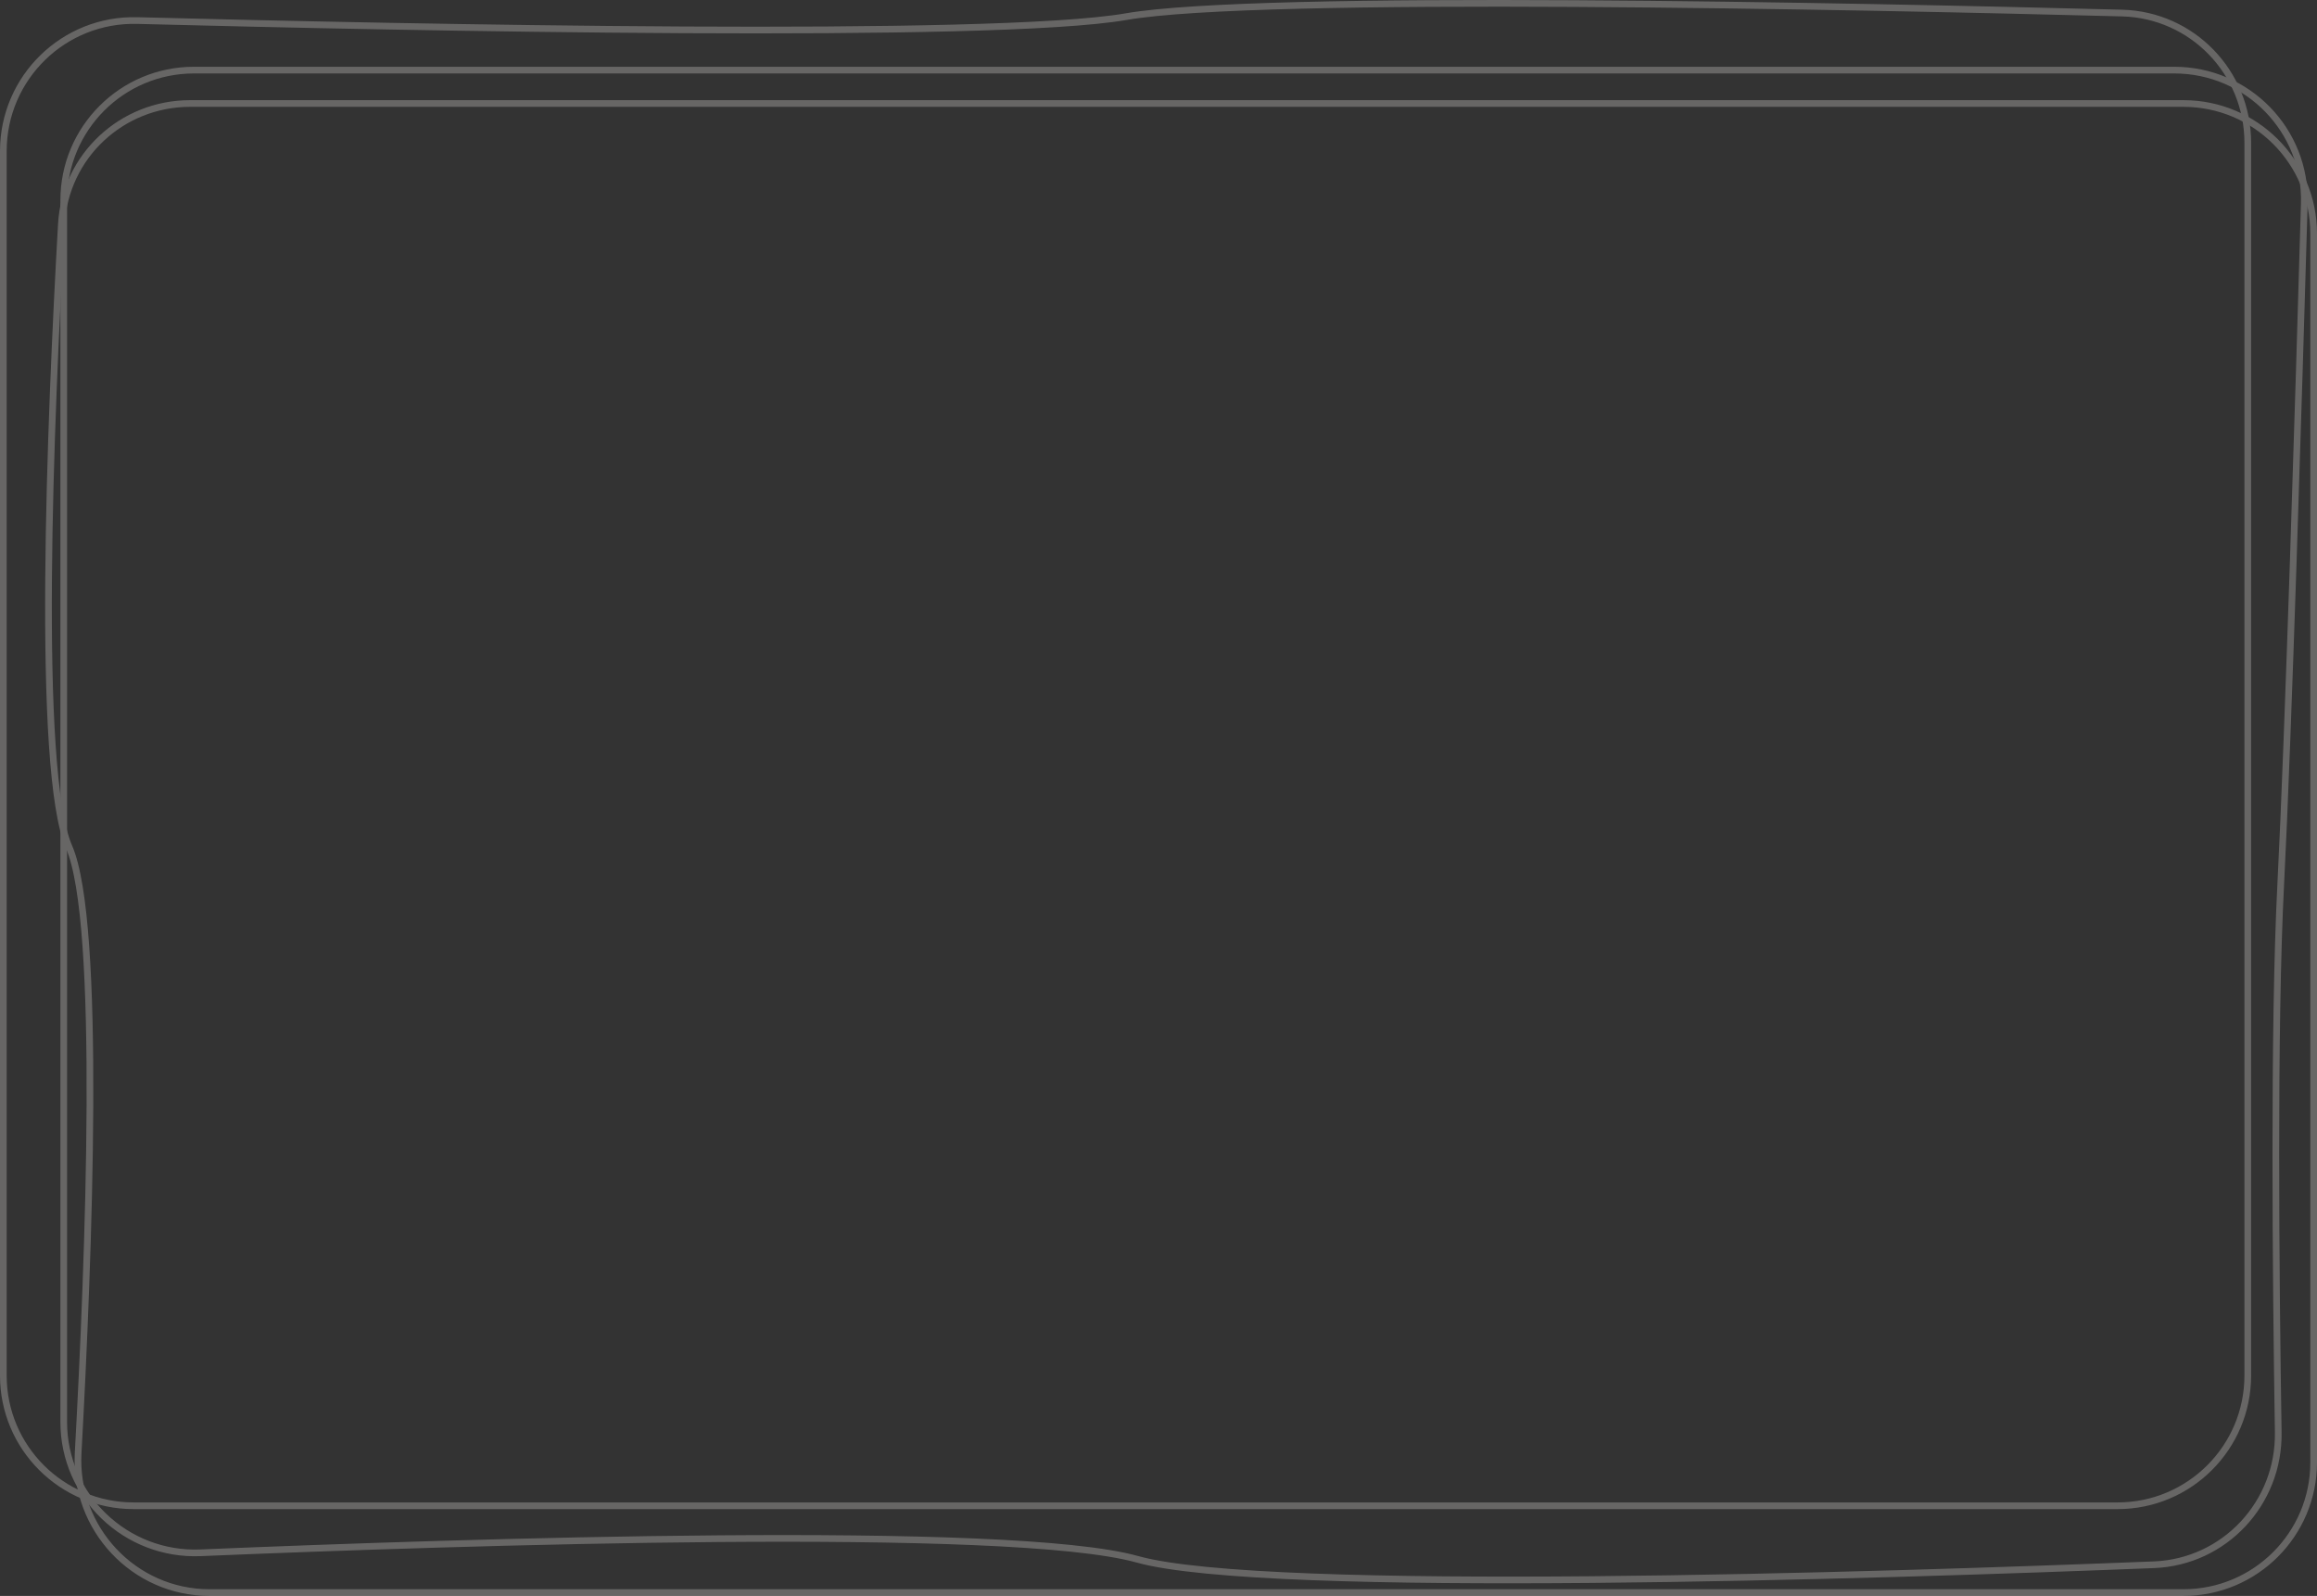 <svg width="347" height="239" viewBox="0 0 347 239" fill="none" xmlns="http://www.w3.org/2000/svg">
<rect x="0" y="0" width="347" height="239" fill="#333333" stroke="none"/>
<g opacity="0.27">
<path d="M9.545 30C9.545 19.23 18.275 10.5 29.045 10.5H325.625C336.604 10.5 345.415 19.527 345.098 30.498C344.268 59.142 342.716 110.108 341.567 132.474C340.474 153.735 340.832 191.515 341.196 214.504C341.364 225.095 333.159 233.913 322.585 234.333C302.2 235.143 268.958 236.288 238.389 236.554C223.104 236.687 208.492 236.601 196.492 236.143C184.472 235.684 175.129 234.854 170.345 233.518C165.553 232.181 156.824 231.358 145.866 230.893C134.89 230.428 121.627 230.319 107.736 230.427C79.952 230.643 49.634 231.724 30.031 232.543C18.875 233.009 9.545 224.108 9.545 212.945V30Z" stroke="#F5F1EE"/>
<path d="M0.5 22.641C0.5 11.629 9.554 2.793 20.561 3.078C40.799 3.603 72.86 4.317 102.333 4.47C117.07 4.547 131.162 4.484 142.809 4.186C154.442 3.889 163.669 3.358 168.652 2.493C173.603 1.632 182.898 1.099 194.716 0.804C206.521 0.509 220.808 0.451 235.721 0.535C265.546 0.702 297.861 1.433 317.801 1.954C328.324 2.229 336.633 10.847 336.633 21.379V206C336.633 216.77 327.902 225.5 317.133 225.5H20C9.23 225.5 0.5 216.77 0.5 206V22.641Z" stroke="#F5F1EE"/>
<path d="M9.192 33.577C9.773 23.381 18.243 15.5 28.464 15.5H327C337.77 15.5 346.5 24.23 346.5 35V219C346.5 229.77 337.77 238.5 327 238.5H31.376C20.049 238.5 11.079 228.906 11.703 217.588C12.508 202.95 13.394 183.091 13.469 165.493C13.506 156.694 13.34 148.453 12.859 141.709C12.38 134.99 11.584 129.681 10.325 126.8C9.105 124.005 8.301 118.603 7.826 111.536C7.353 104.496 7.21 95.883 7.276 86.725C7.408 68.409 8.375 47.941 9.192 33.577Z" stroke="#F5F1EE"/>
</g>
</svg>
